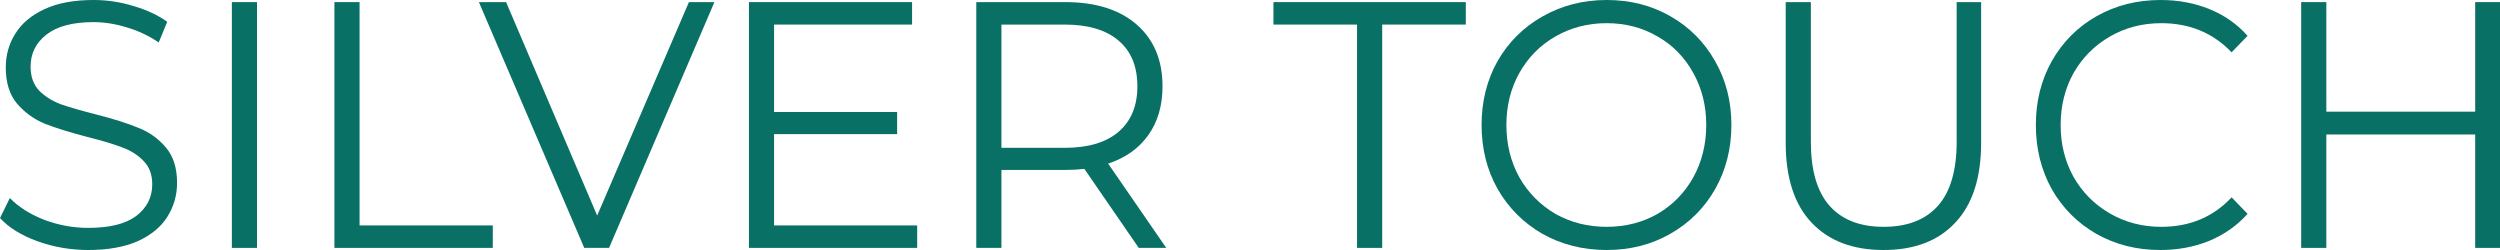 <svg width="200" height="20" viewBox="0 0 200 20" fill="none" xmlns="http://www.w3.org/2000/svg">
<path d="M7.069 20C5.655 20 4.296 19.766 2.991 19.298C1.704 18.83 0.707 18.212 0 17.444L0.788 15.843C1.477 16.554 2.393 17.135 3.534 17.584C4.676 18.015 5.855 18.23 7.069 18.23C8.773 18.23 10.051 17.912 10.902 17.275C11.754 16.62 12.18 15.777 12.18 14.747C12.18 13.961 11.945 13.333 11.473 12.865C11.02 12.397 10.458 12.041 9.788 11.798C9.117 11.536 8.184 11.255 6.987 10.955C5.555 10.581 4.414 10.225 3.562 9.888C2.71 9.532 1.976 8.998 1.359 8.287C0.761 7.575 0.462 6.61 0.462 5.393C0.462 4.401 0.716 3.502 1.223 2.697C1.731 1.873 2.51 1.217 3.562 0.73C4.613 0.243 5.918 0 7.477 0C8.564 0 9.625 0.159 10.658 0.478C11.709 0.777 12.615 1.198 13.377 1.742L12.697 3.399C11.899 2.856 11.047 2.453 10.141 2.191C9.235 1.91 8.347 1.77 7.477 1.77C5.809 1.77 4.55 2.107 3.698 2.781C2.864 3.436 2.447 4.288 2.447 5.337C2.447 6.124 2.674 6.76 3.127 7.247C3.598 7.715 4.178 8.081 4.867 8.343C5.574 8.586 6.516 8.858 7.694 9.157C9.09 9.513 10.214 9.869 11.066 10.225C11.936 10.562 12.67 11.086 13.268 11.798C13.866 12.491 14.165 13.436 14.165 14.635C14.165 15.627 13.902 16.536 13.377 17.36C12.869 18.165 12.081 18.811 11.011 19.298C9.942 19.766 8.628 20 7.069 20Z" fill="#087065"/>
<path d="M18.549 0.169H20.561V19.831H18.549V0.169Z" fill="#087065"/>
<path d="M26.753 0.169H28.765V18.034H39.423V19.831H26.753V0.169Z" fill="#087065"/>
<path d="M57.153 0.169L48.725 19.831H46.74L38.312 0.169H40.487L47.773 17.247L55.114 0.169H57.153Z" fill="#087065"/>
<path d="M73.374 18.034V19.831H59.915V0.169H72.966V1.966H61.927V8.961H71.769V10.73H61.927V18.034H73.374Z" fill="#087065"/>
<path d="M91.099 19.831L86.749 13.511C86.259 13.567 85.752 13.595 85.226 13.595H80.115V19.831H78.103V0.169H85.226C87.655 0.169 89.558 0.768 90.936 1.966C92.313 3.165 93.002 4.813 93.002 6.91C93.002 8.446 92.621 9.747 91.86 10.815C91.117 11.863 90.048 12.622 88.652 13.09L93.301 19.831H91.099ZM85.172 11.826C87.057 11.826 88.498 11.395 89.495 10.534C90.492 9.672 90.99 8.464 90.99 6.91C90.99 5.318 90.492 4.101 89.495 3.258C88.498 2.397 87.057 1.966 85.172 1.966H80.115V11.826H85.172Z" fill="#087065"/>
<path d="M108.564 1.966H101.876V0.169H117.264V1.966H110.576V19.831H108.564V1.966Z" fill="#087065"/>
<path d="M128.533 20C126.648 20 124.935 19.569 123.394 18.708C121.871 17.828 120.675 16.629 119.805 15.112C118.953 13.595 118.527 11.891 118.527 10C118.527 8.109 118.953 6.404 119.805 4.888C120.675 3.371 121.871 2.182 123.394 1.32C124.935 0.44 126.648 0 128.533 0C130.418 0 132.112 0.431 133.617 1.292C135.139 2.154 136.336 3.352 137.206 4.888C138.076 6.404 138.511 8.109 138.511 10C138.511 11.891 138.076 13.605 137.206 15.14C136.336 16.657 135.139 17.846 133.617 18.708C132.112 19.569 130.418 20 128.533 20ZM128.533 18.146C130.037 18.146 131.396 17.8 132.611 17.107C133.825 16.395 134.777 15.421 135.466 14.185C136.154 12.931 136.499 11.536 136.499 10C136.499 8.464 136.154 7.079 135.466 5.843C134.777 4.588 133.825 3.614 132.611 2.921C131.396 2.21 130.037 1.854 128.533 1.854C127.028 1.854 125.66 2.21 124.427 2.921C123.213 3.614 122.252 4.588 121.545 5.843C120.856 7.079 120.512 8.464 120.512 10C120.512 11.536 120.856 12.931 121.545 14.185C122.252 15.421 123.213 16.395 124.427 17.107C125.66 17.8 127.028 18.146 128.533 18.146Z" fill="#087065"/>
<path d="M150.687 20C148.222 20 146.301 19.27 144.923 17.809C143.546 16.348 142.857 14.223 142.857 11.433V0.169H144.869V11.348C144.869 13.633 145.368 15.337 146.364 16.461C147.361 17.584 148.802 18.146 150.687 18.146C152.591 18.146 154.041 17.584 155.038 16.461C156.034 15.337 156.533 13.633 156.533 11.348V0.169H158.49V11.433C158.49 14.223 157.802 16.348 156.424 17.809C155.065 19.27 153.153 20 150.687 20Z" fill="#087065"/>
<path d="M172.819 20C170.933 20 169.23 19.569 167.707 18.708C166.203 17.846 165.015 16.657 164.145 15.14C163.294 13.605 162.868 11.891 162.868 10C162.868 8.109 163.294 6.404 164.145 4.888C165.015 3.352 166.212 2.154 167.734 1.292C169.257 0.431 170.961 0 172.846 0C174.259 0 175.565 0.243 176.761 0.73C177.957 1.217 178.972 1.929 179.806 2.865L178.528 4.185C177.042 2.631 175.166 1.854 172.9 1.854C171.396 1.854 170.027 2.21 168.795 2.921C167.562 3.633 166.592 4.607 165.885 5.843C165.197 7.079 164.852 8.464 164.852 10C164.852 11.536 165.197 12.921 165.885 14.157C166.592 15.393 167.562 16.367 168.795 17.079C170.027 17.79 171.396 18.146 172.9 18.146C175.184 18.146 177.06 17.36 178.528 15.787L179.806 17.107C178.972 18.043 177.948 18.764 176.734 19.27C175.537 19.757 174.232 20 172.819 20Z" fill="#087065"/>
<path d="M200 0.169V19.831H198.015V10.758H186.107V19.831H184.095V0.169H186.107V8.933H198.015V0.169H200Z" fill="#087065"/>
</svg>
